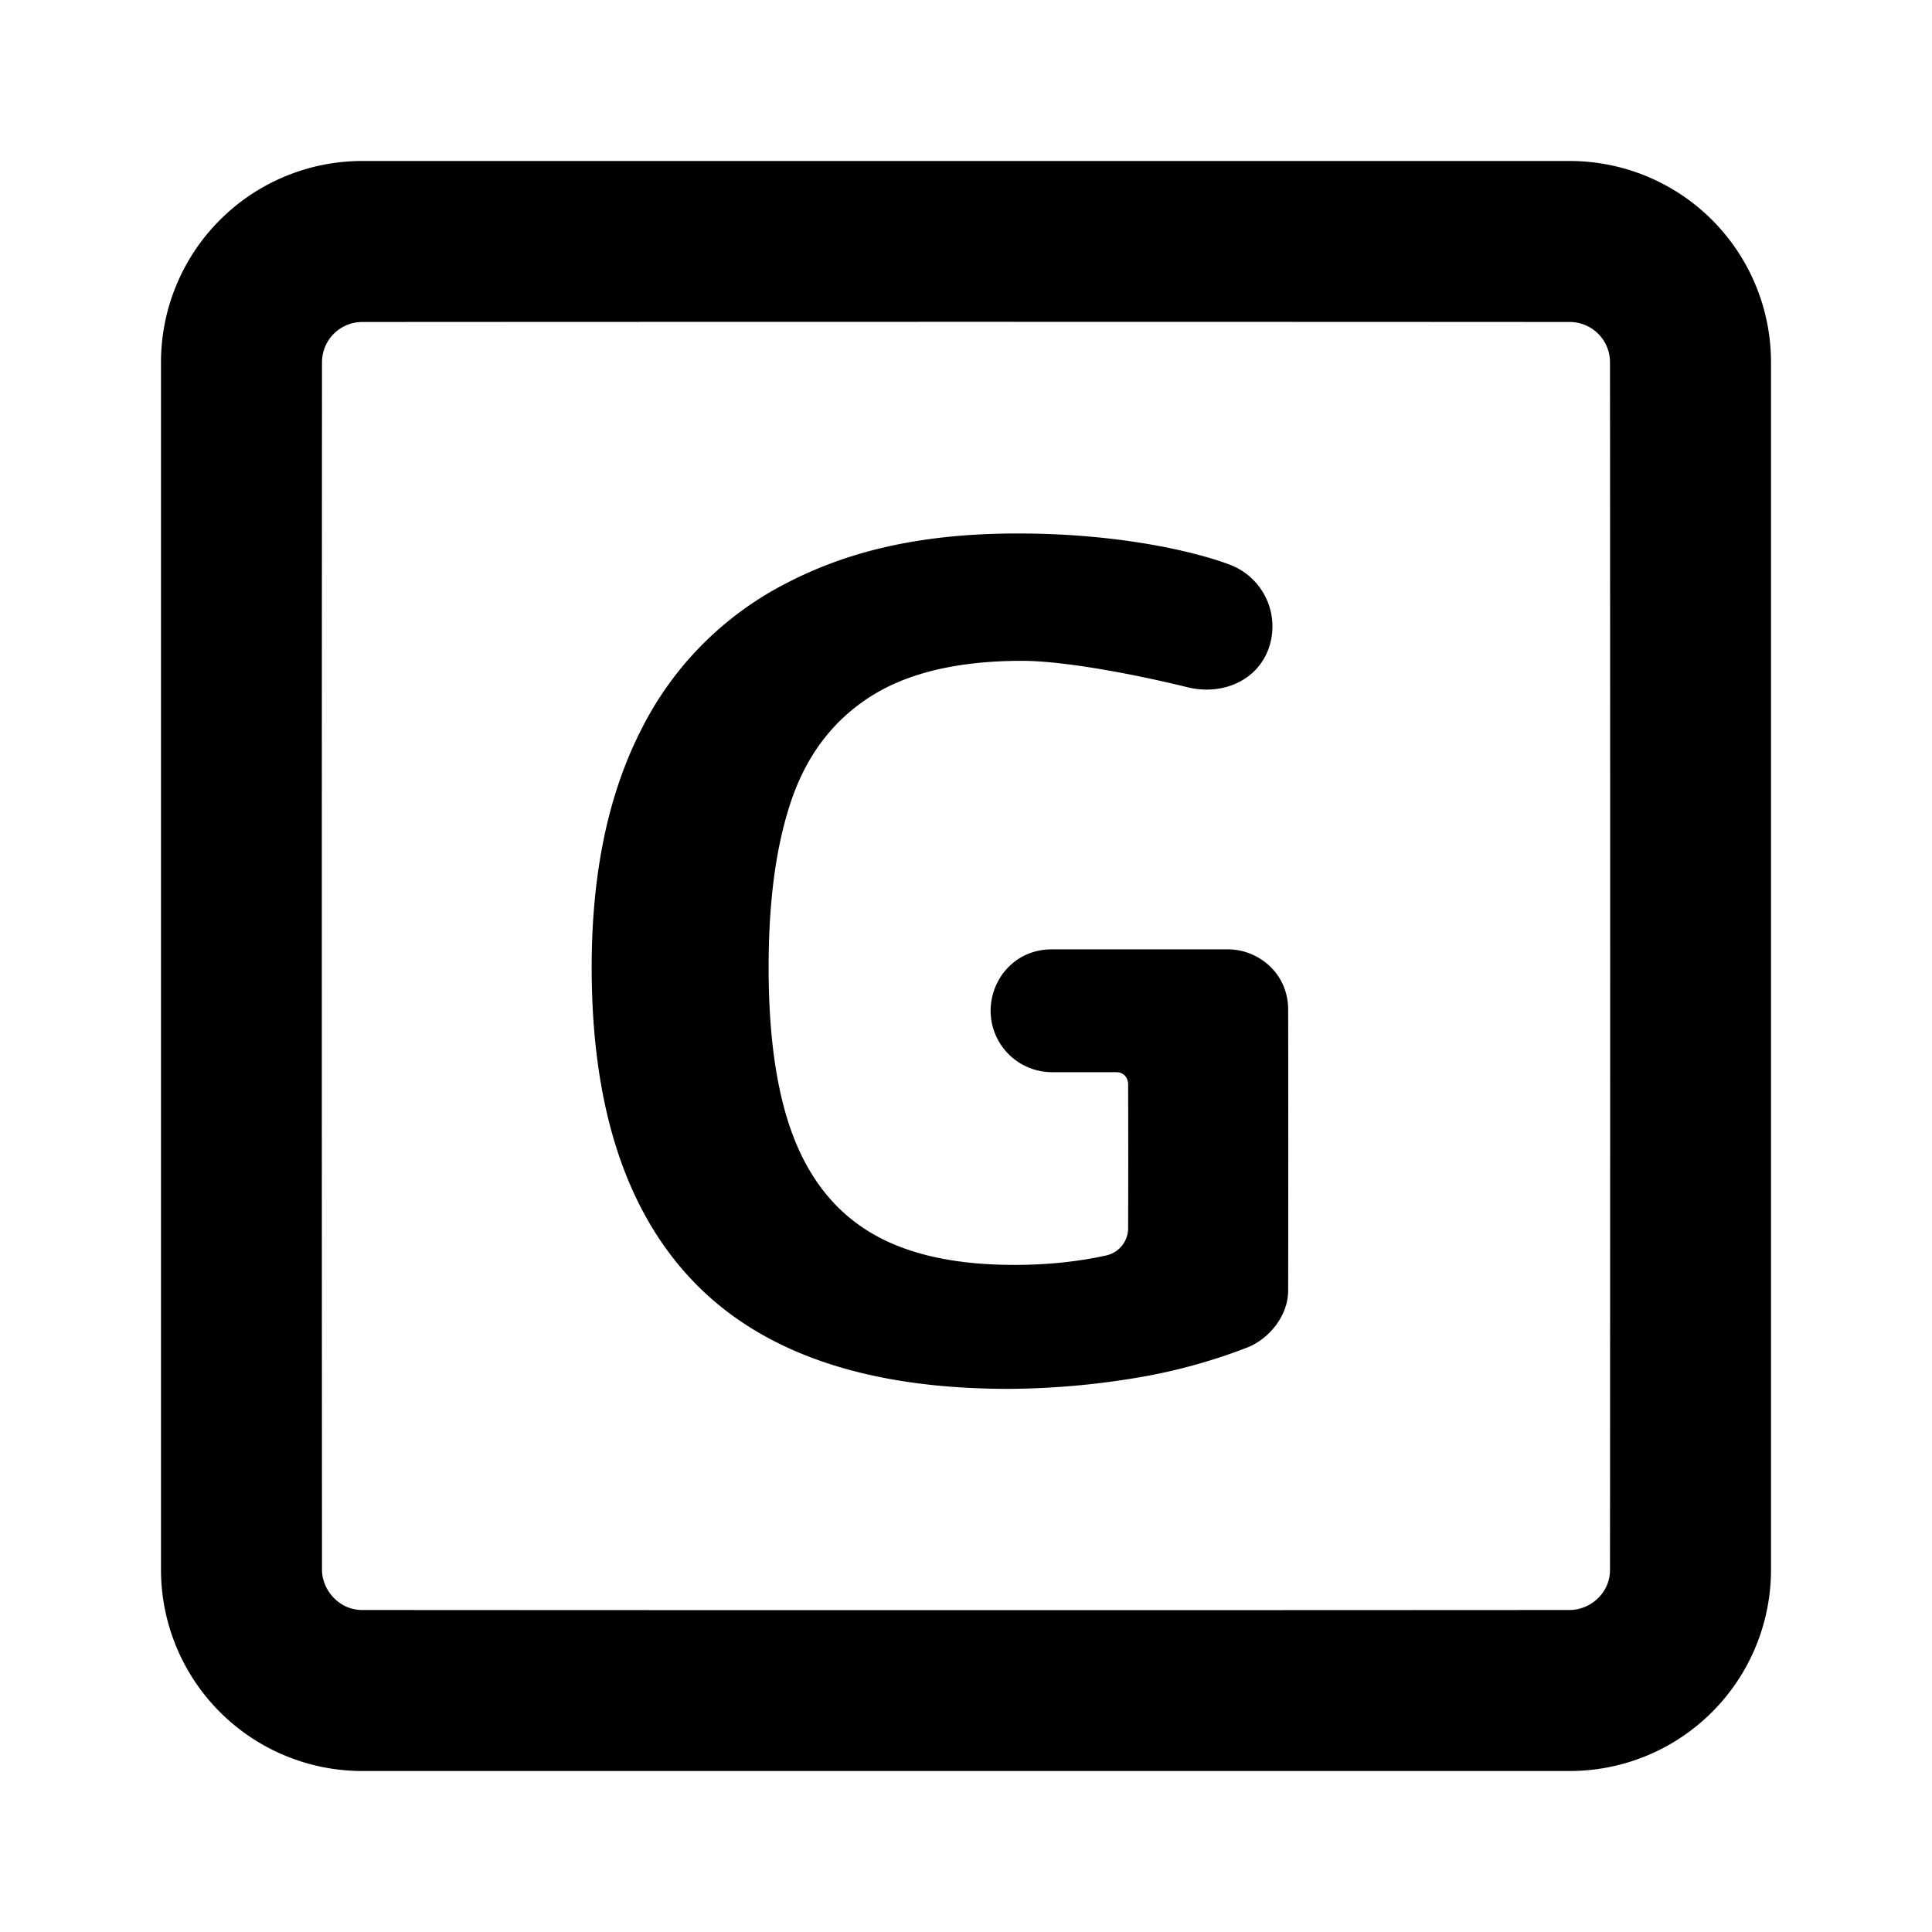 <svg id="icon" height="24" viewBox="0 0 24 24" width="24" xmlns="http://www.w3.org/2000/svg"><path d="m19.5 2a2.5 2.5 0 0 1 2.5 2.5v15a2.5 2.5 0 0 1 -2.5 2.5h-15a2.5 2.5 0 0 1 -2.5-2.5v-15a2.5 2.5 0 0 1 2.5-2.5zm0 2c-5-.003-10-.003-15 0a.5.5 0 0 0 -.5.5c-.003 5-.003 10 0 15 0 .245.205.5.5.5 5 .003 10 .003 15 0 .245 0 .5-.2.5-.5.003-5 .003-10 0-15a.5.5 0 0 0 -.5-.5zm-4.222 3.015a.82.82 0 0 1 .476 1.056c-.153.401-.59.568-1.003.466-.744-.183-1.577-.328-2.053-.328-.784 0-1.407.145-1.869.434-.462.29-.791.712-.987 1.267-.196.556-.294 1.258-.294 2.107 0 .878.105 1.585.315 2.121.21.537.537.934.98 1.19.443.257 1.029.385 1.757.385.407 0 .787-.039 1.14-.117a.347.347 0 0 0 .274-.341c.002-.595.002-1.19 0-1.786 0-.066-.042-.15-.15-.15h-.795a.763.763 0 0 1 -.763-.763c0-.386.294-.763.763-.763h2.183c.38 0 .75.297.75.75.002 1.162.002 2.325 0 3.487 0 .324-.248.61-.515.712a7.015 7.015 0 0 1 -1.235.35 9.95 9.95 0 0 1 -1.722.161c-1.745 0-3.045-.438-3.899-1.316-.854-.877-1.281-2.184-1.281-3.92 0-1.166.205-2.151.616-2.954a4.103 4.103 0 0 1 1.806-1.82c.714-.37 1.6-.616 2.87-.616s2.213.228 2.636.388z" fill="#282D37" style="fill: currentColor;fill: currentColor" fill-rule="evenodd"/></svg>